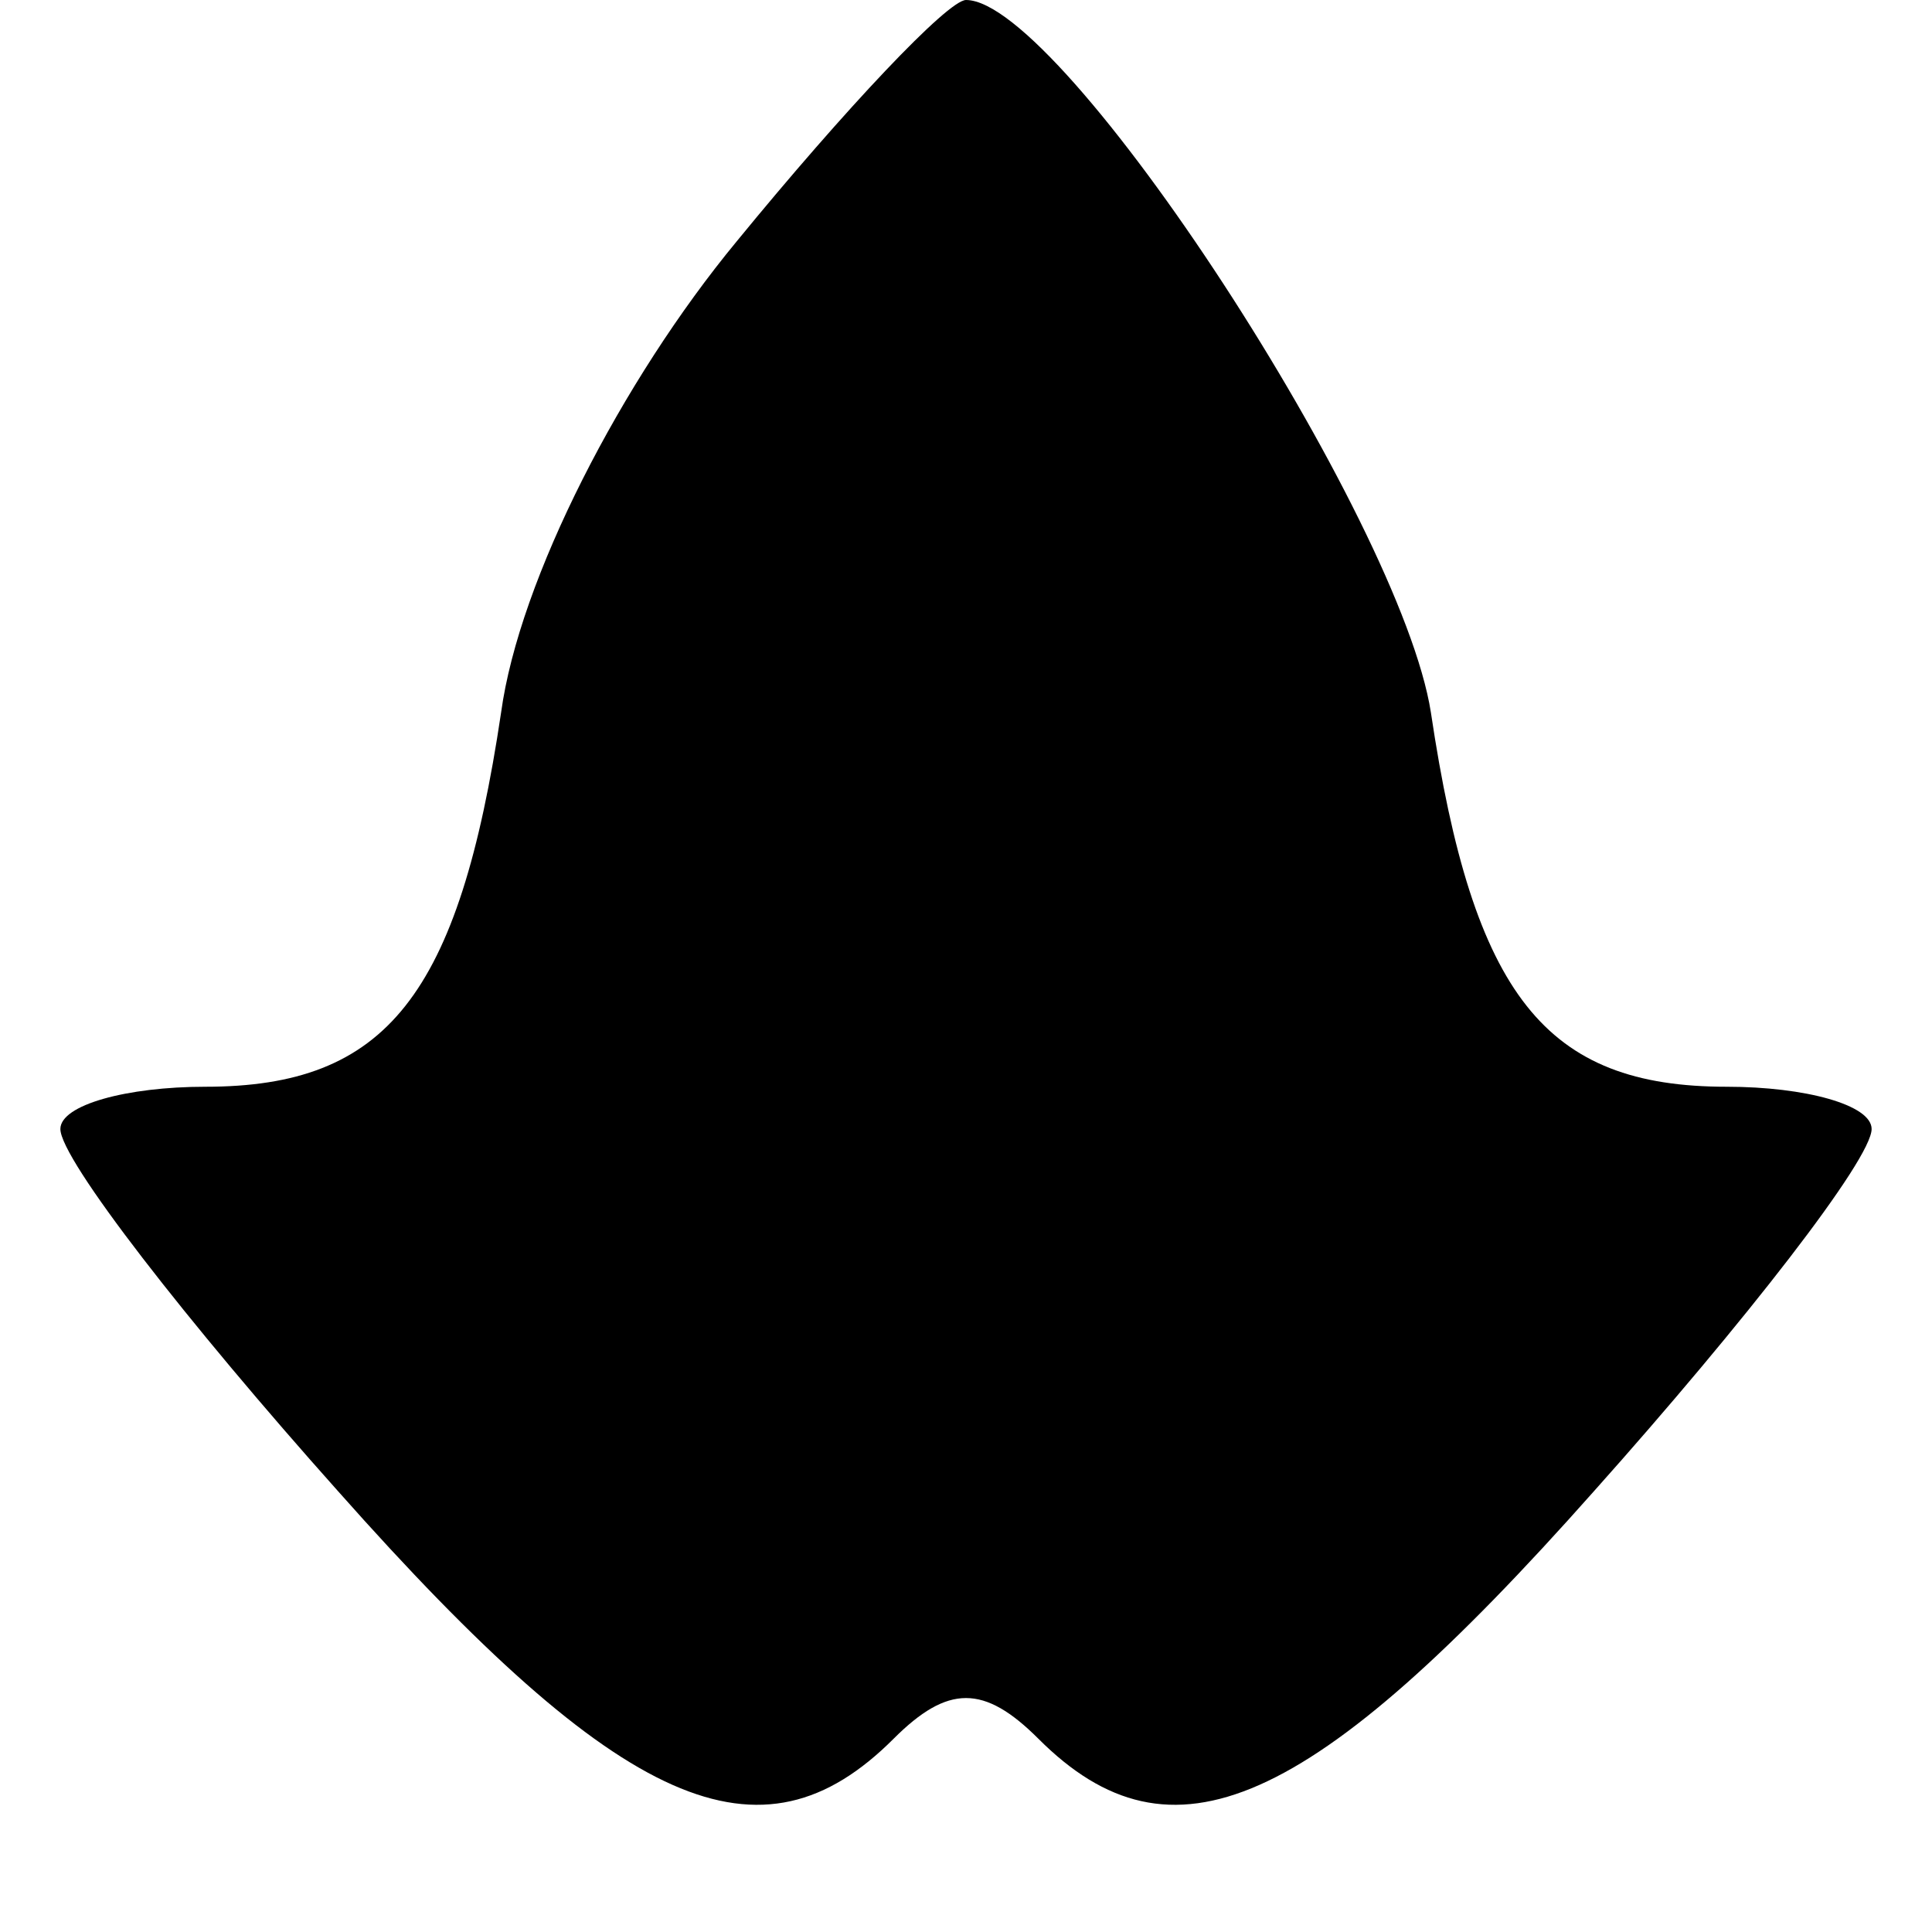 <?xml version="1.0" standalone="no"?>
<!DOCTYPE svg PUBLIC "-//W3C//DTD SVG 20010904//EN"
 "http://www.w3.org/TR/2001/REC-SVG-20010904/DTD/svg10.dtd">
<svg version="1.0" xmlns="http://www.w3.org/2000/svg"
 width="32pt" height="32pt" viewBox="0 0 32 32"
 preserveAspectRatio="xMidYMid meet">
<g transform="translate(0,32) scale(0.1,-0.1)"
fill="#000000" stroke="none">
<path d="M122 280 c-19 -23 -36 -56 -39 -78 -7 -47 -19 -62 -49 -62 -13 0 -24
-3 -24 -7 0 -5 21 -32 46 -60 47 -53 70 -63 92 -41 9 9 15 9 24 0 22 -22 45
-12 92 41 25 28 46 55 46 60 0 4 -11 7 -24 7 -30 0 -42 15 -49 62 -5 32 -61
118 -77 118 -3 0 -20 -18 -38 -40z"/>
</g>
</svg>
